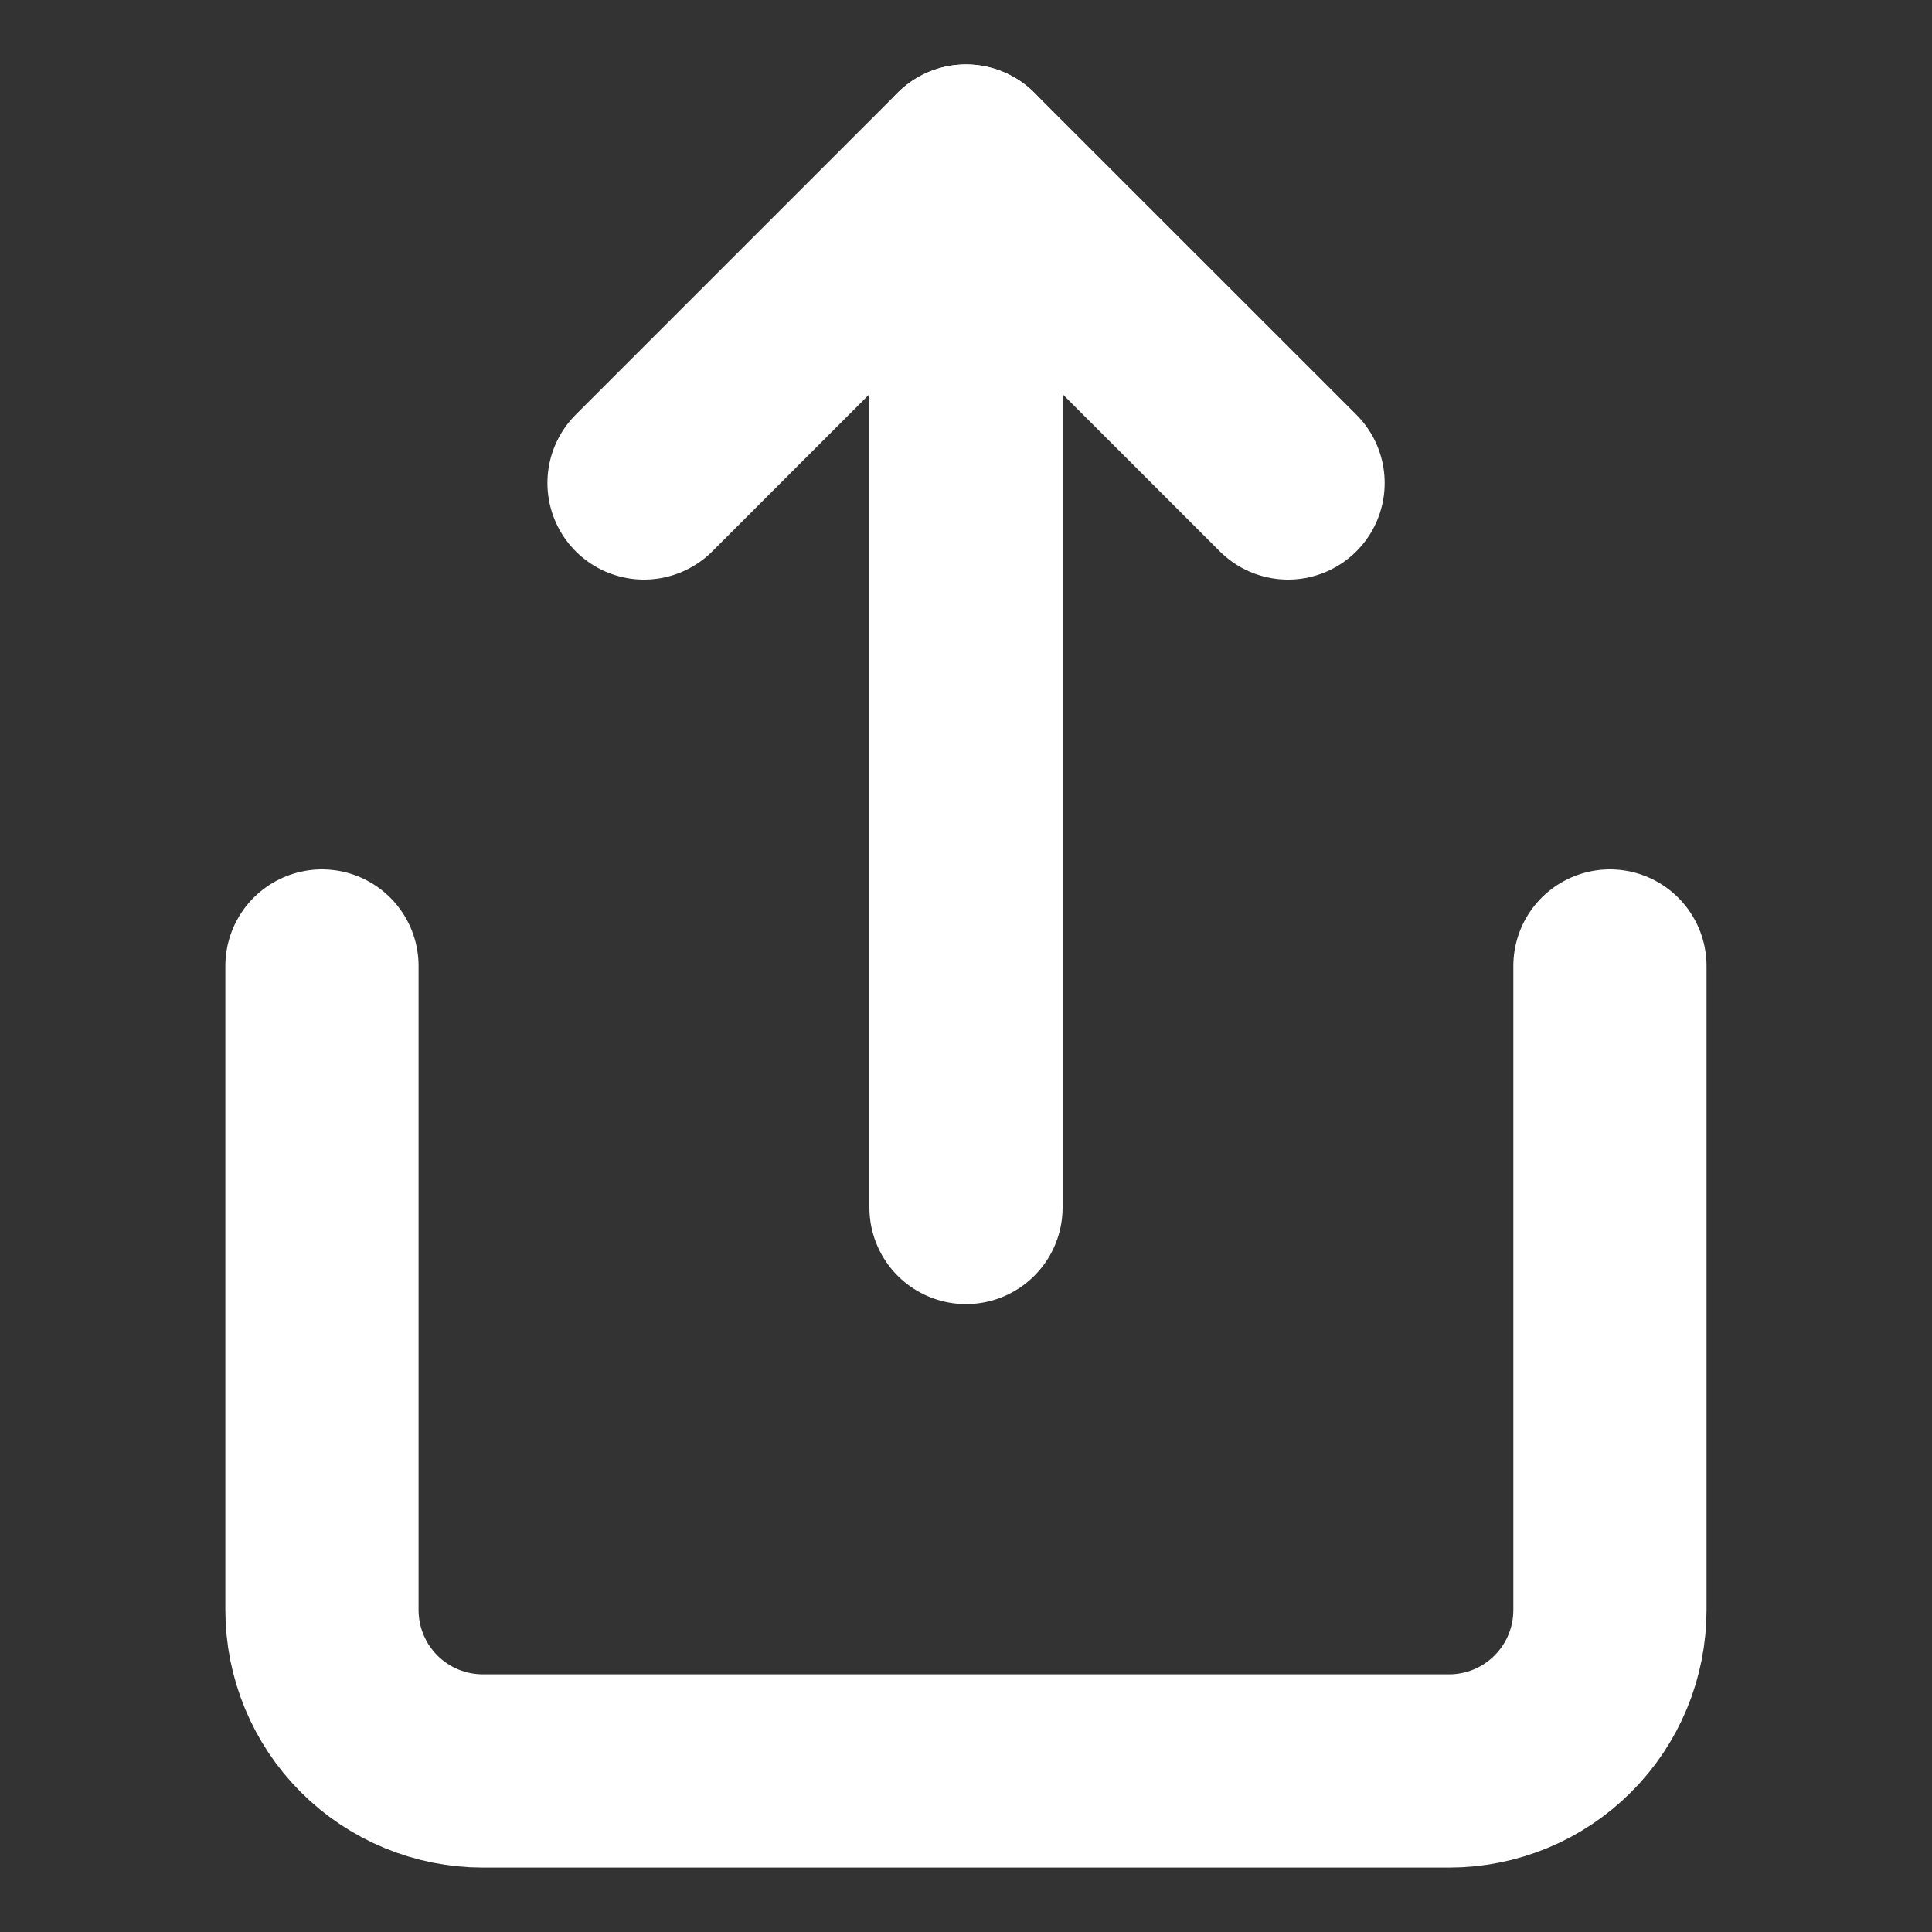 <svg width="20" height="20" viewBox="0 0 20 20" fill="none" xmlns="http://www.w3.org/2000/svg">
<rect x="0" y="0" width="20" height="20" fill="#333333" stroke="none"/>
<path d="M3.333 10V16.667C3.333 17.109 3.509 17.533 3.821 17.845C4.134 18.158 4.558 18.333 5 18.333H15C15.442 18.333 15.866 18.158 16.178 17.845C16.491 17.533 16.666 17.109 16.666 16.667V10" stroke="white" stroke-width="2" stroke-linecap="round" stroke-linejoin="round"/>
<path d="M13.334 5L10 1.667L6.667 5" stroke="white" stroke-width="2" stroke-linecap="round" stroke-linejoin="round"/>
<path d="M10 1.667V12.5" stroke="white" stroke-width="2" stroke-linecap="round" stroke-linejoin="round"/>
</svg>
